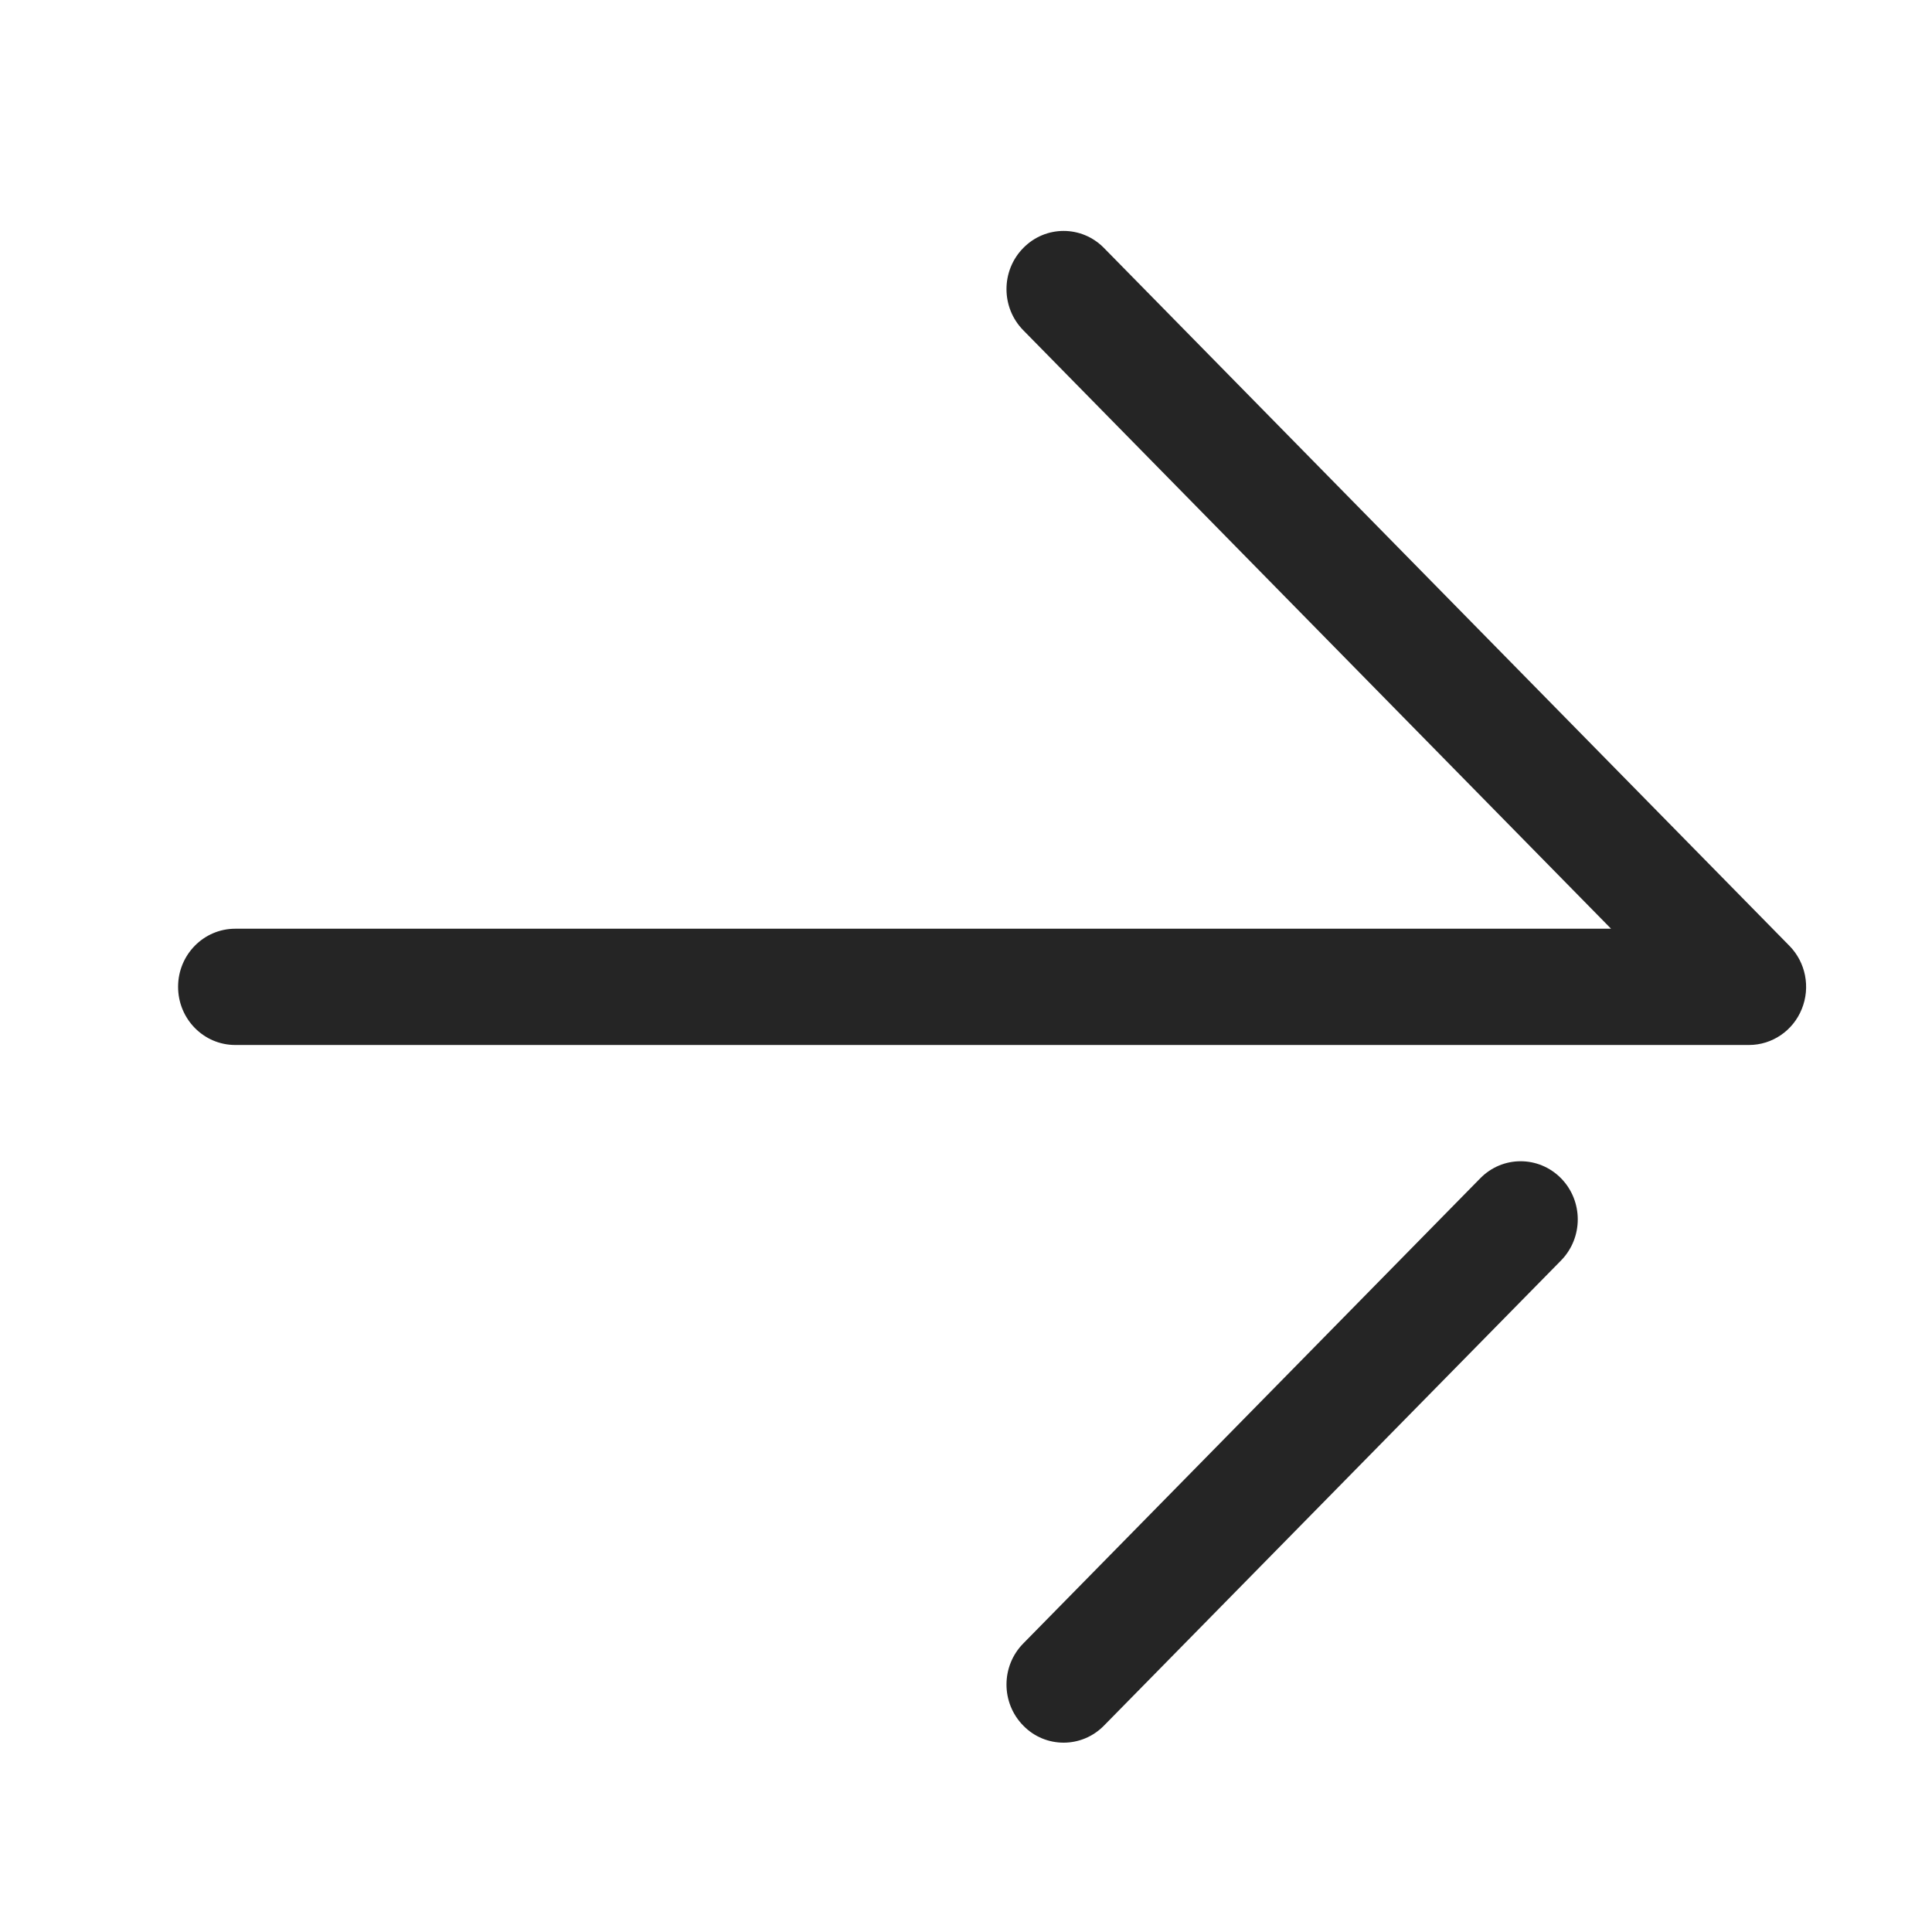 <svg width="17" height="17" viewBox="0 0 17 17" fill="none" xmlns="http://www.w3.org/2000/svg">
<g clip-path="url(#clip0_103_753)">
<path d="M2.07 9.195H15.39C15.593 9.195 15.777 9.07 15.854 8.879C15.932 8.688 15.889 8.468 15.745 8.322L9.714 2.182C9.518 1.982 9.2 1.982 9.004 2.182C8.807 2.382 8.807 2.706 9.004 2.906L14.176 8.172H2.07C1.792 8.172 1.567 8.401 1.567 8.683C1.567 8.966 1.792 9.195 2.07 9.195Z" fill="#252525"/>
<path d="M9.359 15.334C9.487 15.334 9.616 15.284 9.714 15.184L13.736 11.091C13.932 10.891 13.932 10.568 13.736 10.368C13.539 10.168 13.221 10.168 13.025 10.368L9.004 14.461C8.807 14.661 8.807 14.984 9.004 15.184C9.101 15.284 9.23 15.334 9.359 15.334Z" fill="#252525"/>
</g>
<defs>
<clipPath id="clip0_103_753">
<rect width="16.371" height="16.371" fill="white" transform="matrix(-1 0 0 1 16.916 0.498)"/>
</clipPath>
</defs>
</svg>
